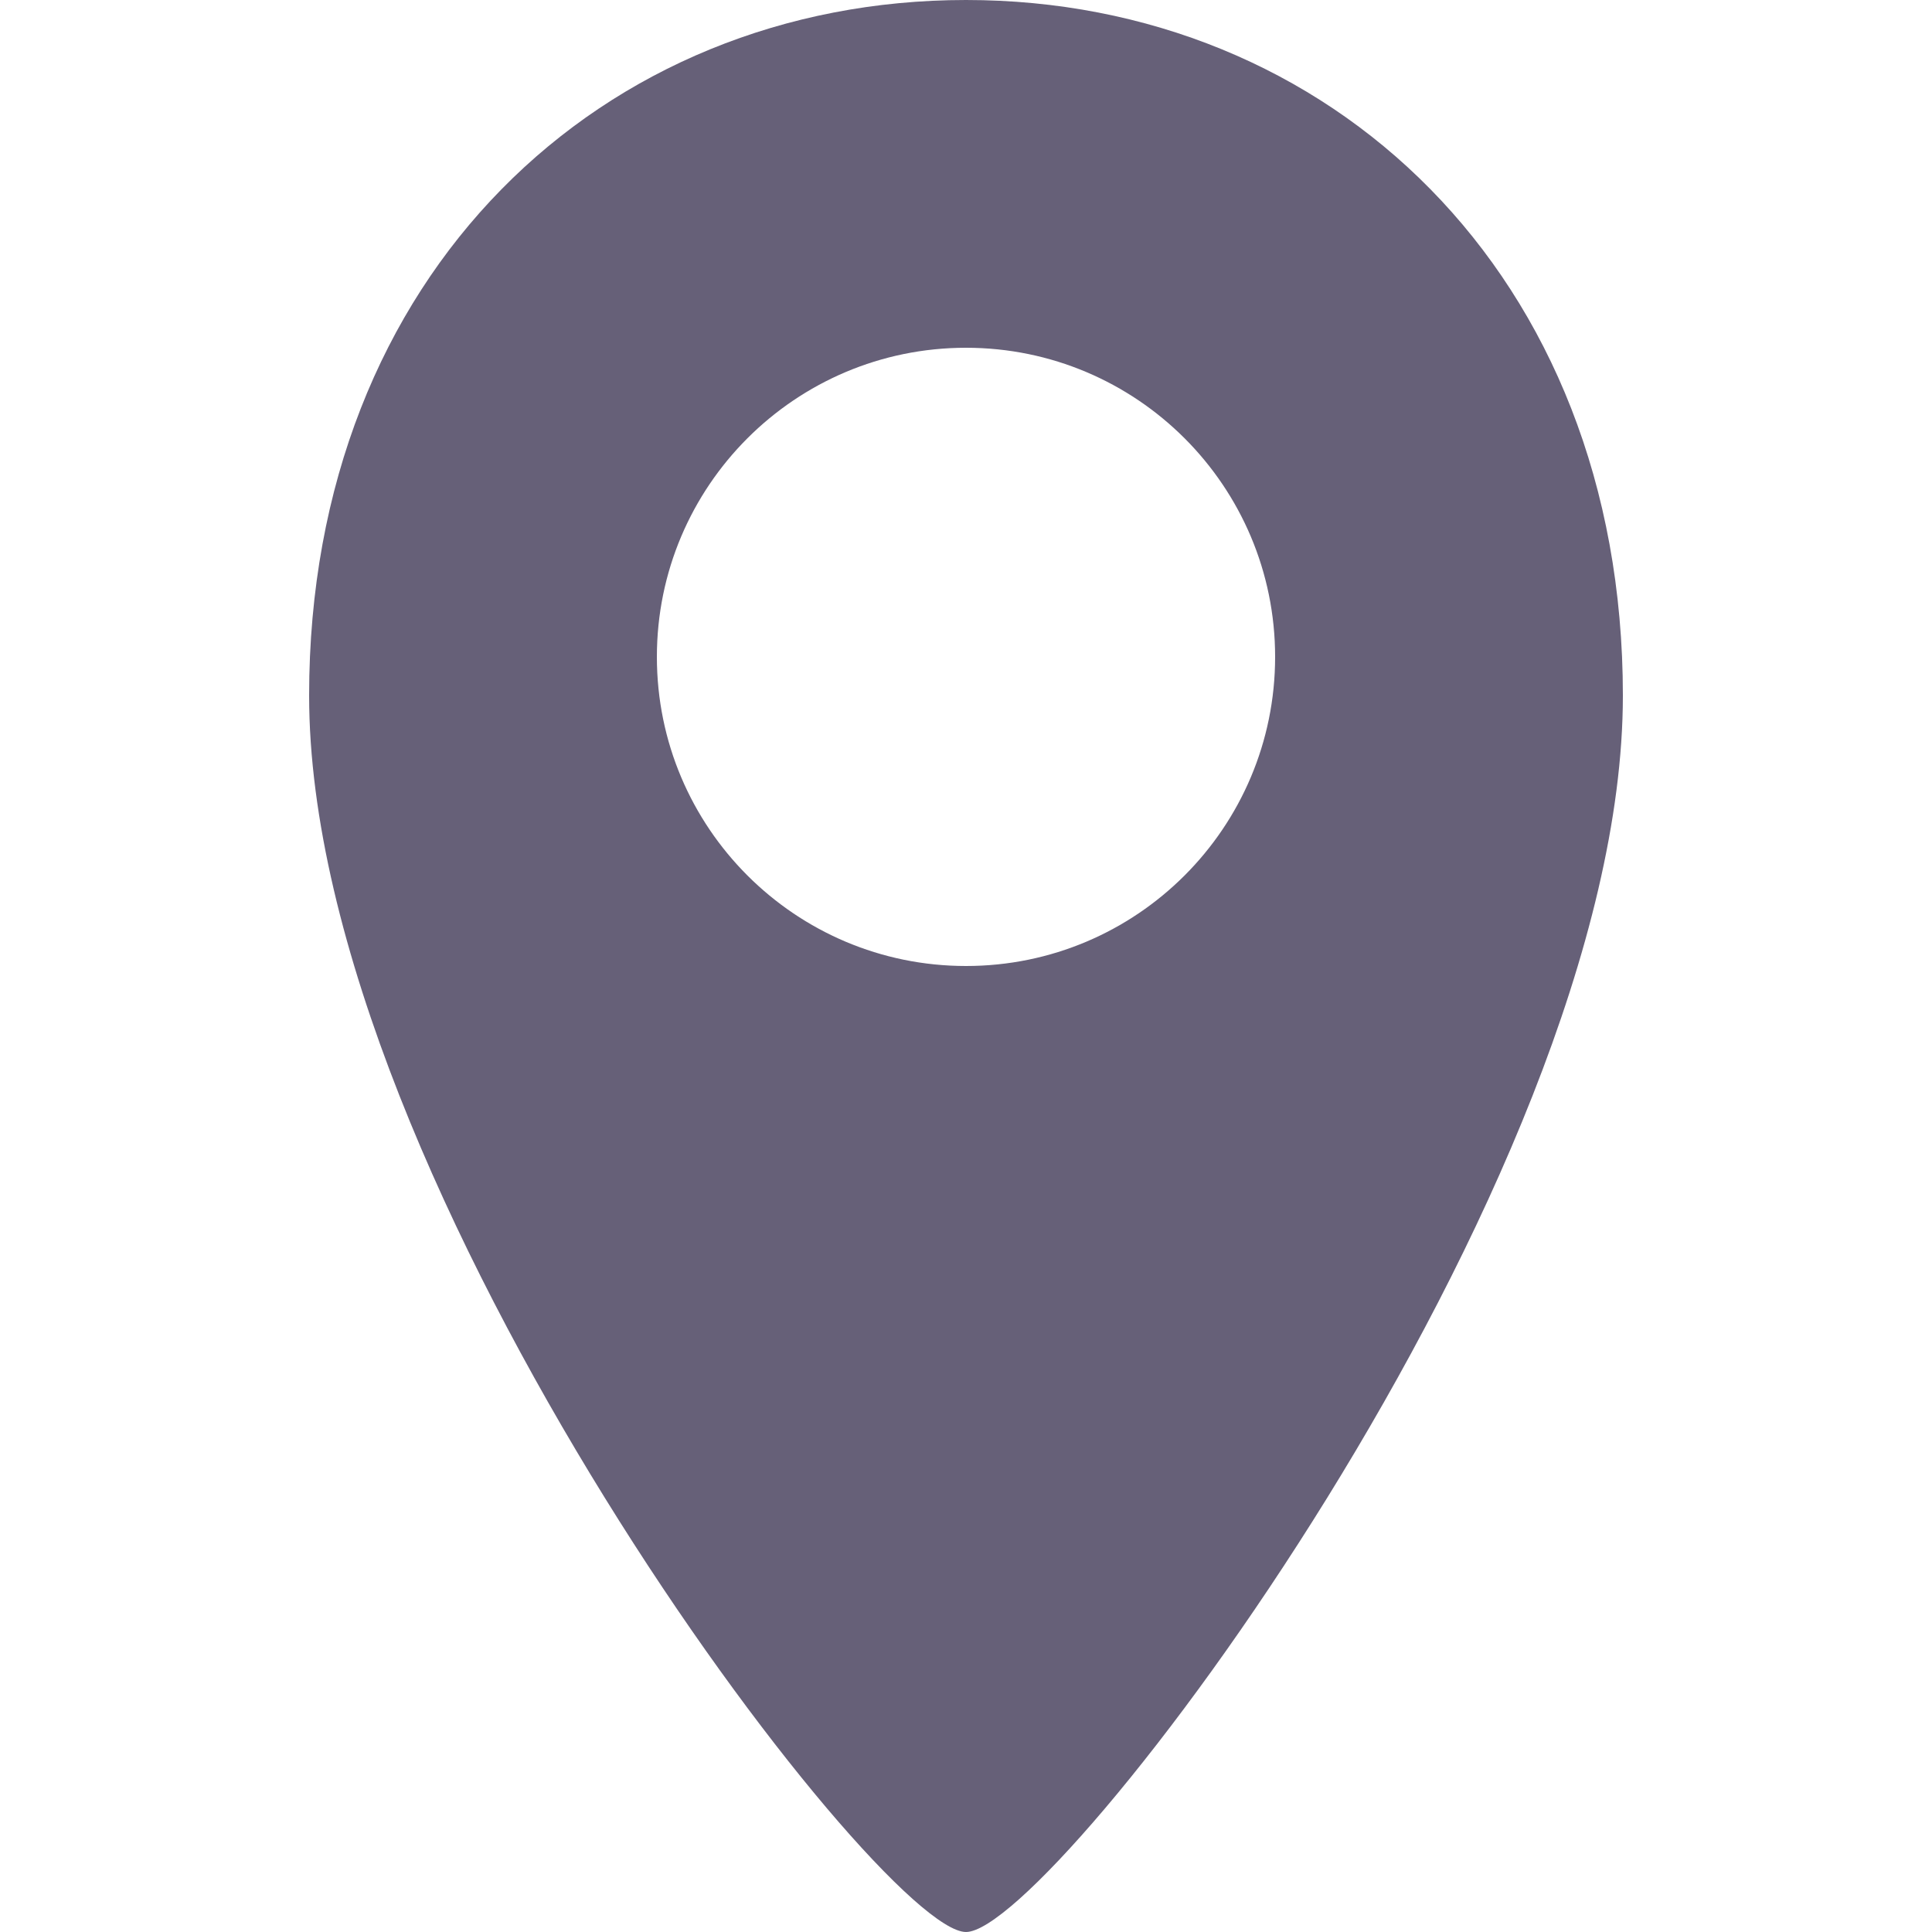 <svg width="24" height="24" viewBox="0 0 24 24" fill="none" xmlns="http://www.w3.org/2000/svg">
<path fill-rule="evenodd" clip-rule="evenodd" d="M12 24C13.086 24 20.16 14.735 20.16 8.64C20.16 3.39 16.507 0 12 0C7.493 0 3.84 3.39 3.84 8.64C3.84 14.735 10.914 24 12 24ZM12 12C14.121 12 15.84 10.281 15.84 8.16C15.84 6.039 14.121 4.32 12 4.32C9.879 4.32 8.16 6.039 8.16 8.16C8.16 10.281 9.879 12 12 12Z" fill="#666078"/>
</svg>
